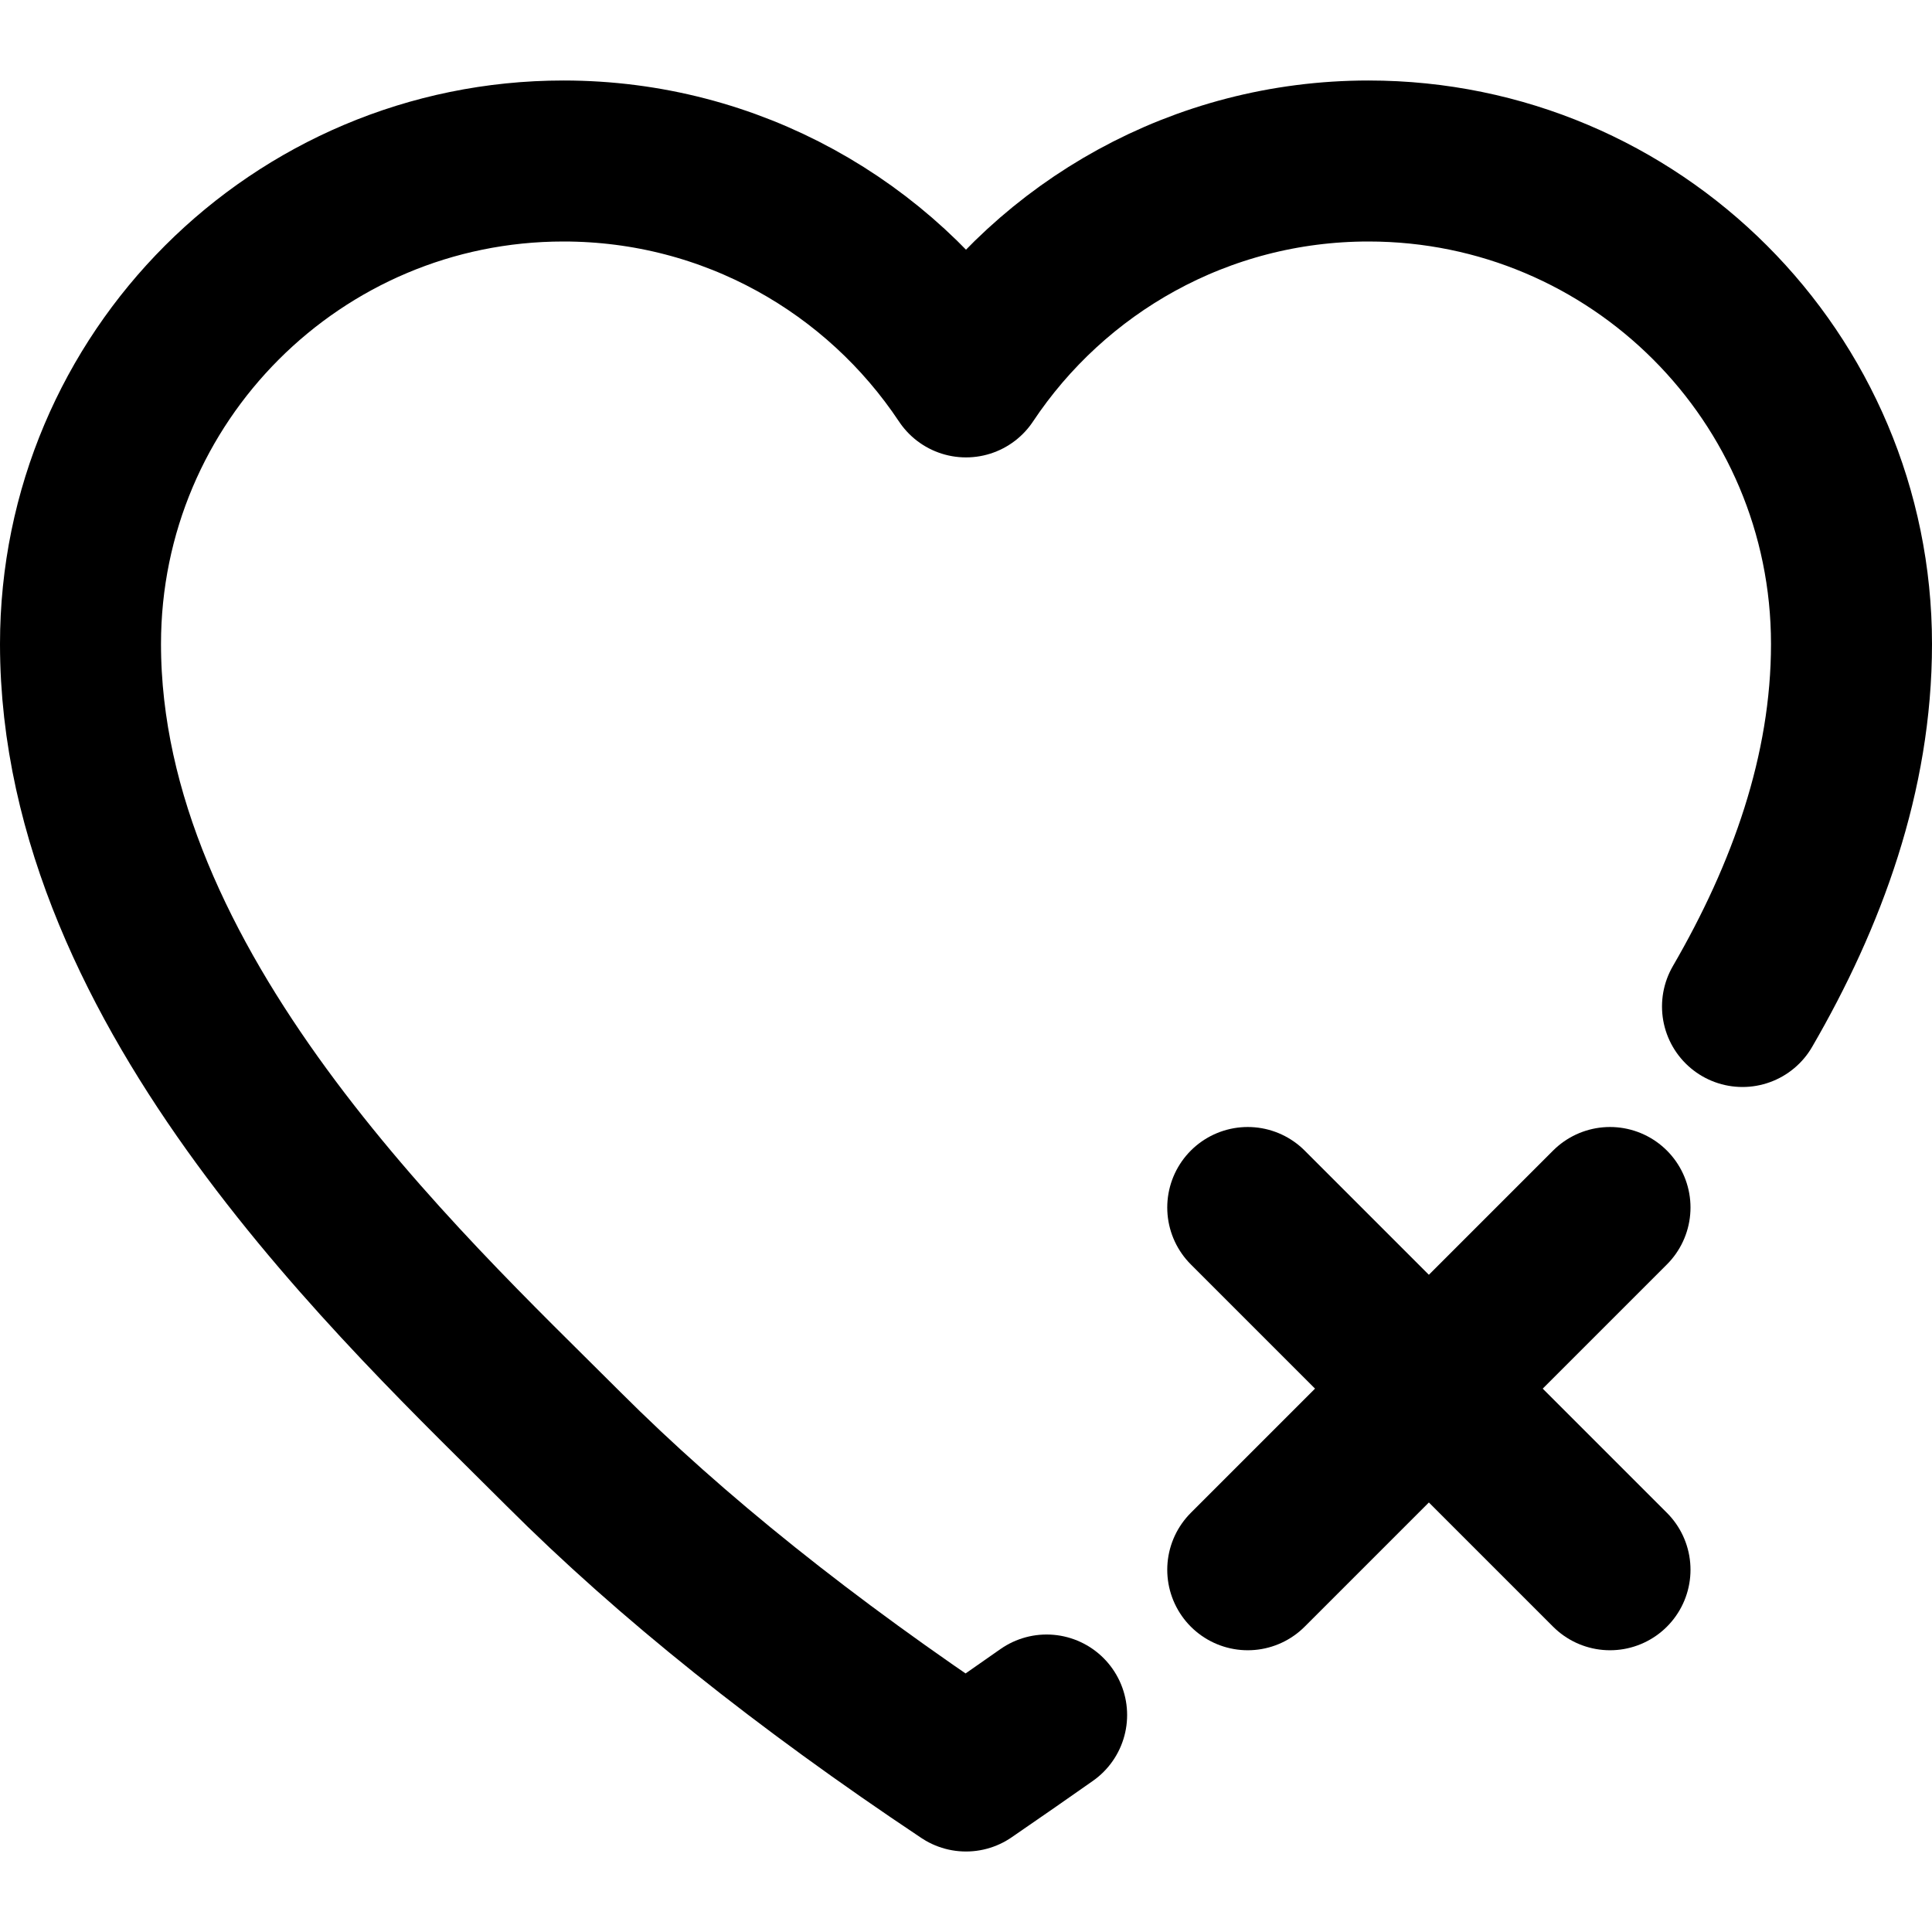 <?xml version="1.0" encoding="UTF-8"?>
<svg width="48px" height="48px" viewBox="0 0 48 48" version="1.1" xmlns="http://www.w3.org/2000/svg" xmlns:xlink="http://www.w3.org/1999/xlink">
    <!-- Generator: Sketch 50.2 (55047) - http://www.bohemiancoding.com/sketch -->
    <title>others/unlike</title>
    <desc>Created with Sketch.</desc>
    <defs></defs>
    <g id="others/unlike" stroke="none" stroke-width="1" fill="none" fill-rule="evenodd" stroke-linecap="round" stroke-linejoin="round">
        <path d="M26.003,42.609 C25.419,43.02 24.752,43.484 24,44 C20,41.333 16.667,38.667 14,36 C10,32 2,24.627 2,16 C2,9.373 7.373,4 14,4 C18.174,4 21.85,6.131 24,9.364 C26.15,6.131 29.826,4 34,4 C40.627,4 46,9.373 46,16 C46,19.213 44.891,22.251 43.292,25.006" id="like" stroke="#000000" stroke-width="4"></path>
        <path d="M31,39 L40,30" id="Path-5" stroke="#000000" stroke-width="4"></path>
        <path d="M31,30 L40,39" id="Path-6" stroke="#000000" stroke-width="4"></path>
    </g>
</svg>